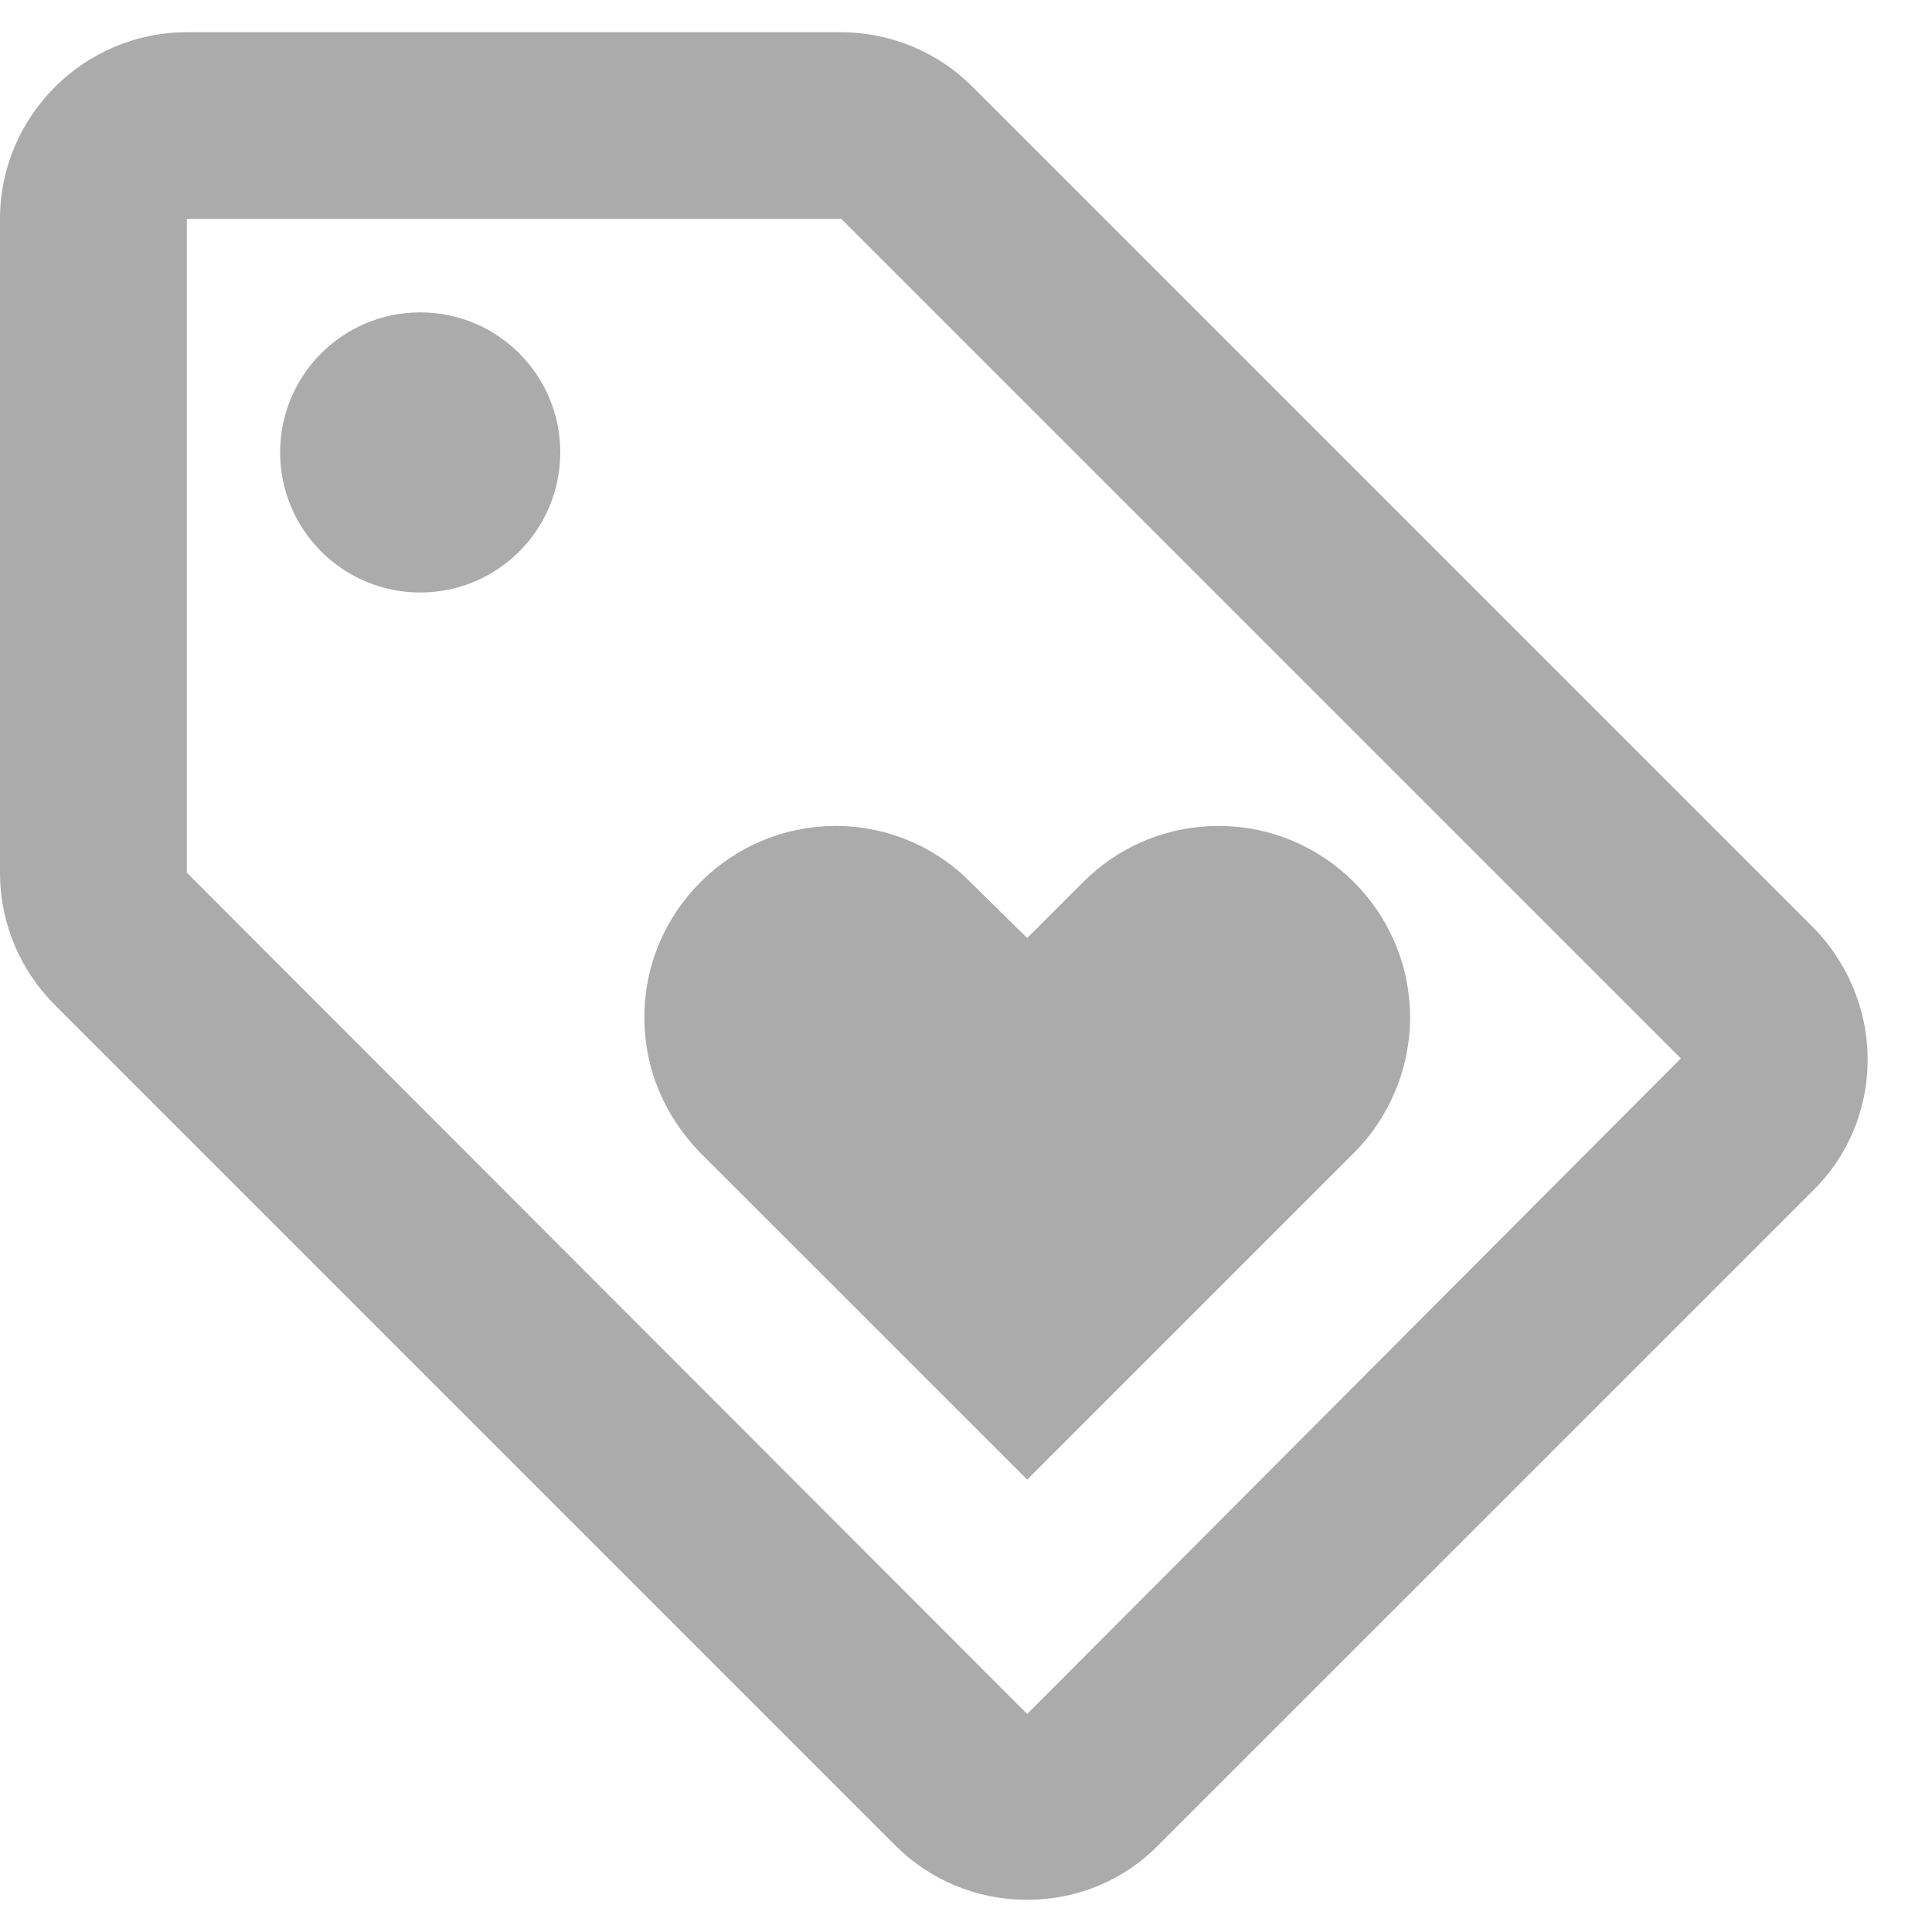 <svg width="25" height="25" viewBox="0 0 25 25" fill="none" xmlns="http://www.w3.org/2000/svg">
<path fill-rule="evenodd" clip-rule="evenodd" d="M12.579 1.118L23.454 11.993C23.889 12.428 24.167 13.044 24.167 13.708C24.167 14.373 23.901 14.977 23.454 15.412L14.995 23.87C14.56 24.318 13.956 24.583 13.292 24.583C12.627 24.583 12.023 24.318 11.588 23.883L0.713 13.008C0.266 12.56 0 11.956 0 11.292V2.833C0 1.504 1.087 0.417 2.417 0.417H10.875C11.54 0.417 12.144 0.683 12.579 1.118ZM2.417 11.292L13.292 22.179L21.75 13.696L10.875 2.821V2.833H2.417V11.292ZM5.438 4.042C4.436 4.042 3.625 4.853 3.625 5.854C3.625 6.855 4.436 7.667 5.438 7.667C6.439 7.667 7.25 6.855 7.25 5.854C7.25 4.853 6.439 4.042 5.438 4.042ZM9.062 14.917C8.615 14.458 8.338 13.853 8.338 13.165C8.338 11.799 9.449 10.688 10.815 10.688C11.491 10.688 12.12 10.966 12.567 11.425L13.292 12.138L14.017 11.413C14.464 10.966 15.08 10.688 15.769 10.688C17.134 10.688 18.246 11.799 18.246 13.165C18.246 13.841 17.968 14.47 17.521 14.917L13.292 19.146L9.062 14.917Z" fill="#ABABAB"/>
</svg>
